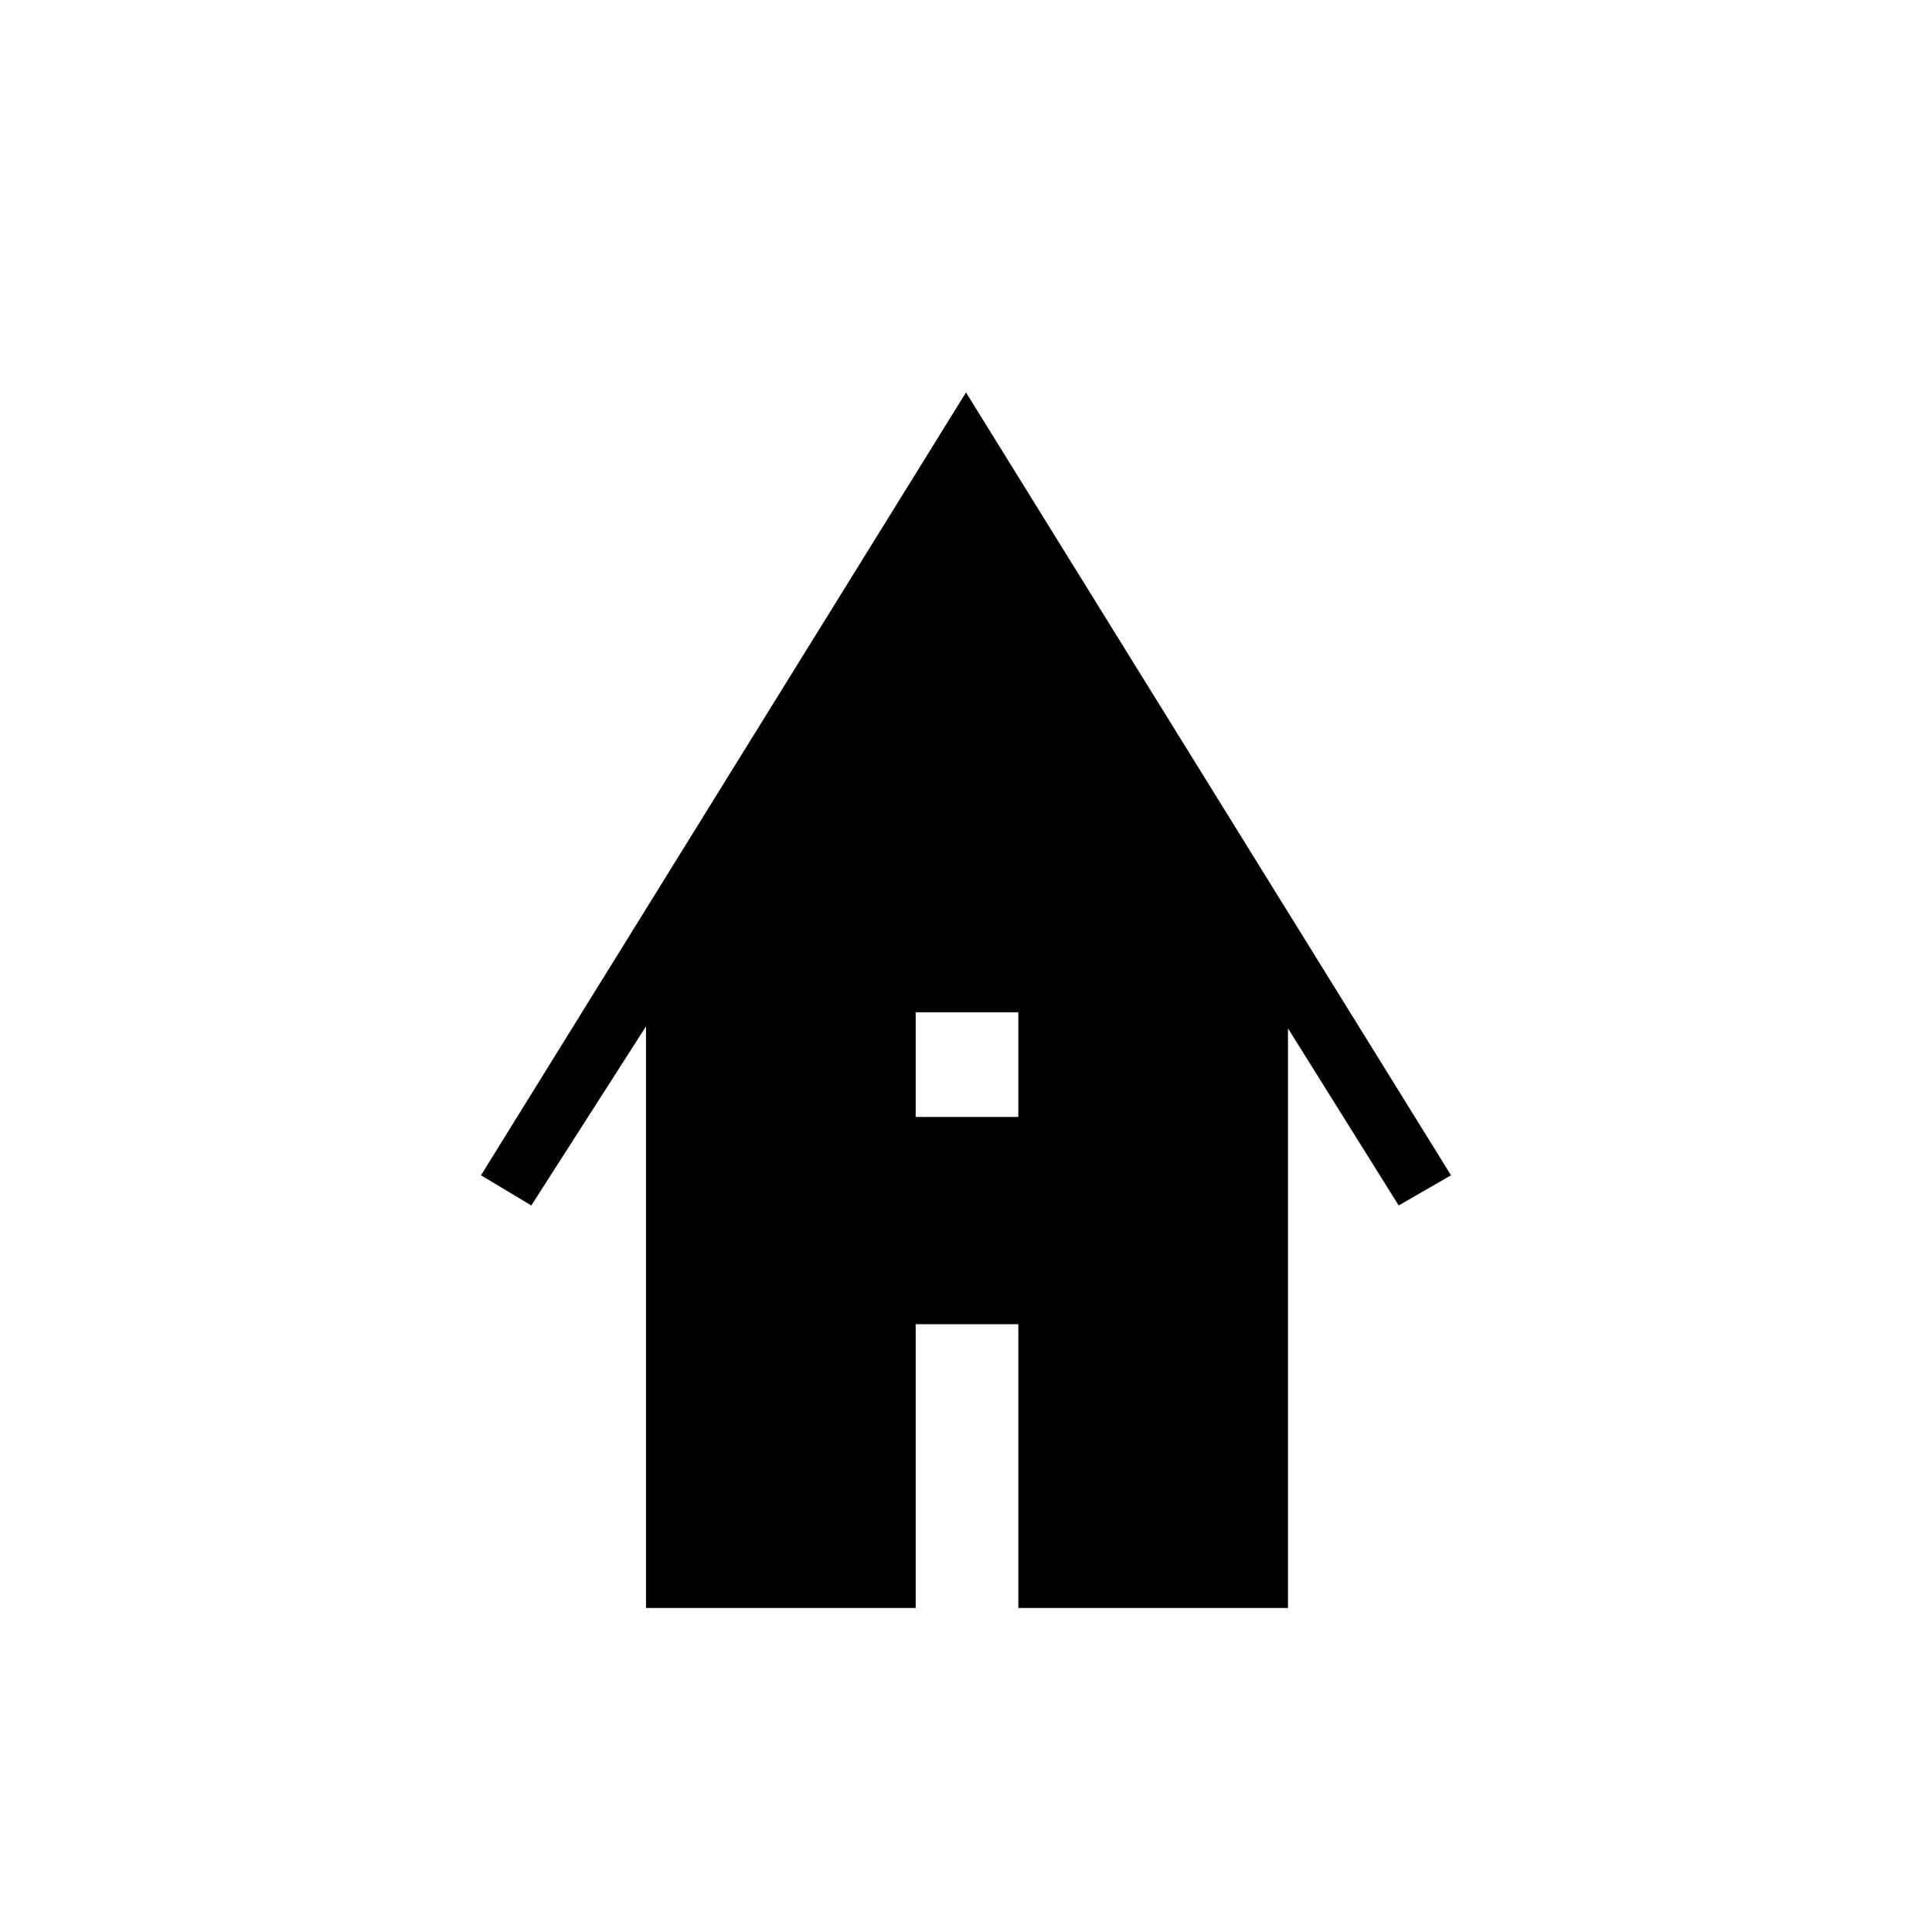 <svg xmlns="http://www.w3.org/2000/svg" height="48" width="48"><path d="M16.05 39.95V25.5L13.2 29.95L11.95 29.2L24 9.75L36.05 29.2L34.75 29.95L32 25.55V39.95H25.3V32.9H22.75V39.95ZM22.75 27.75H25.3V25.15H22.75Z"/></svg>